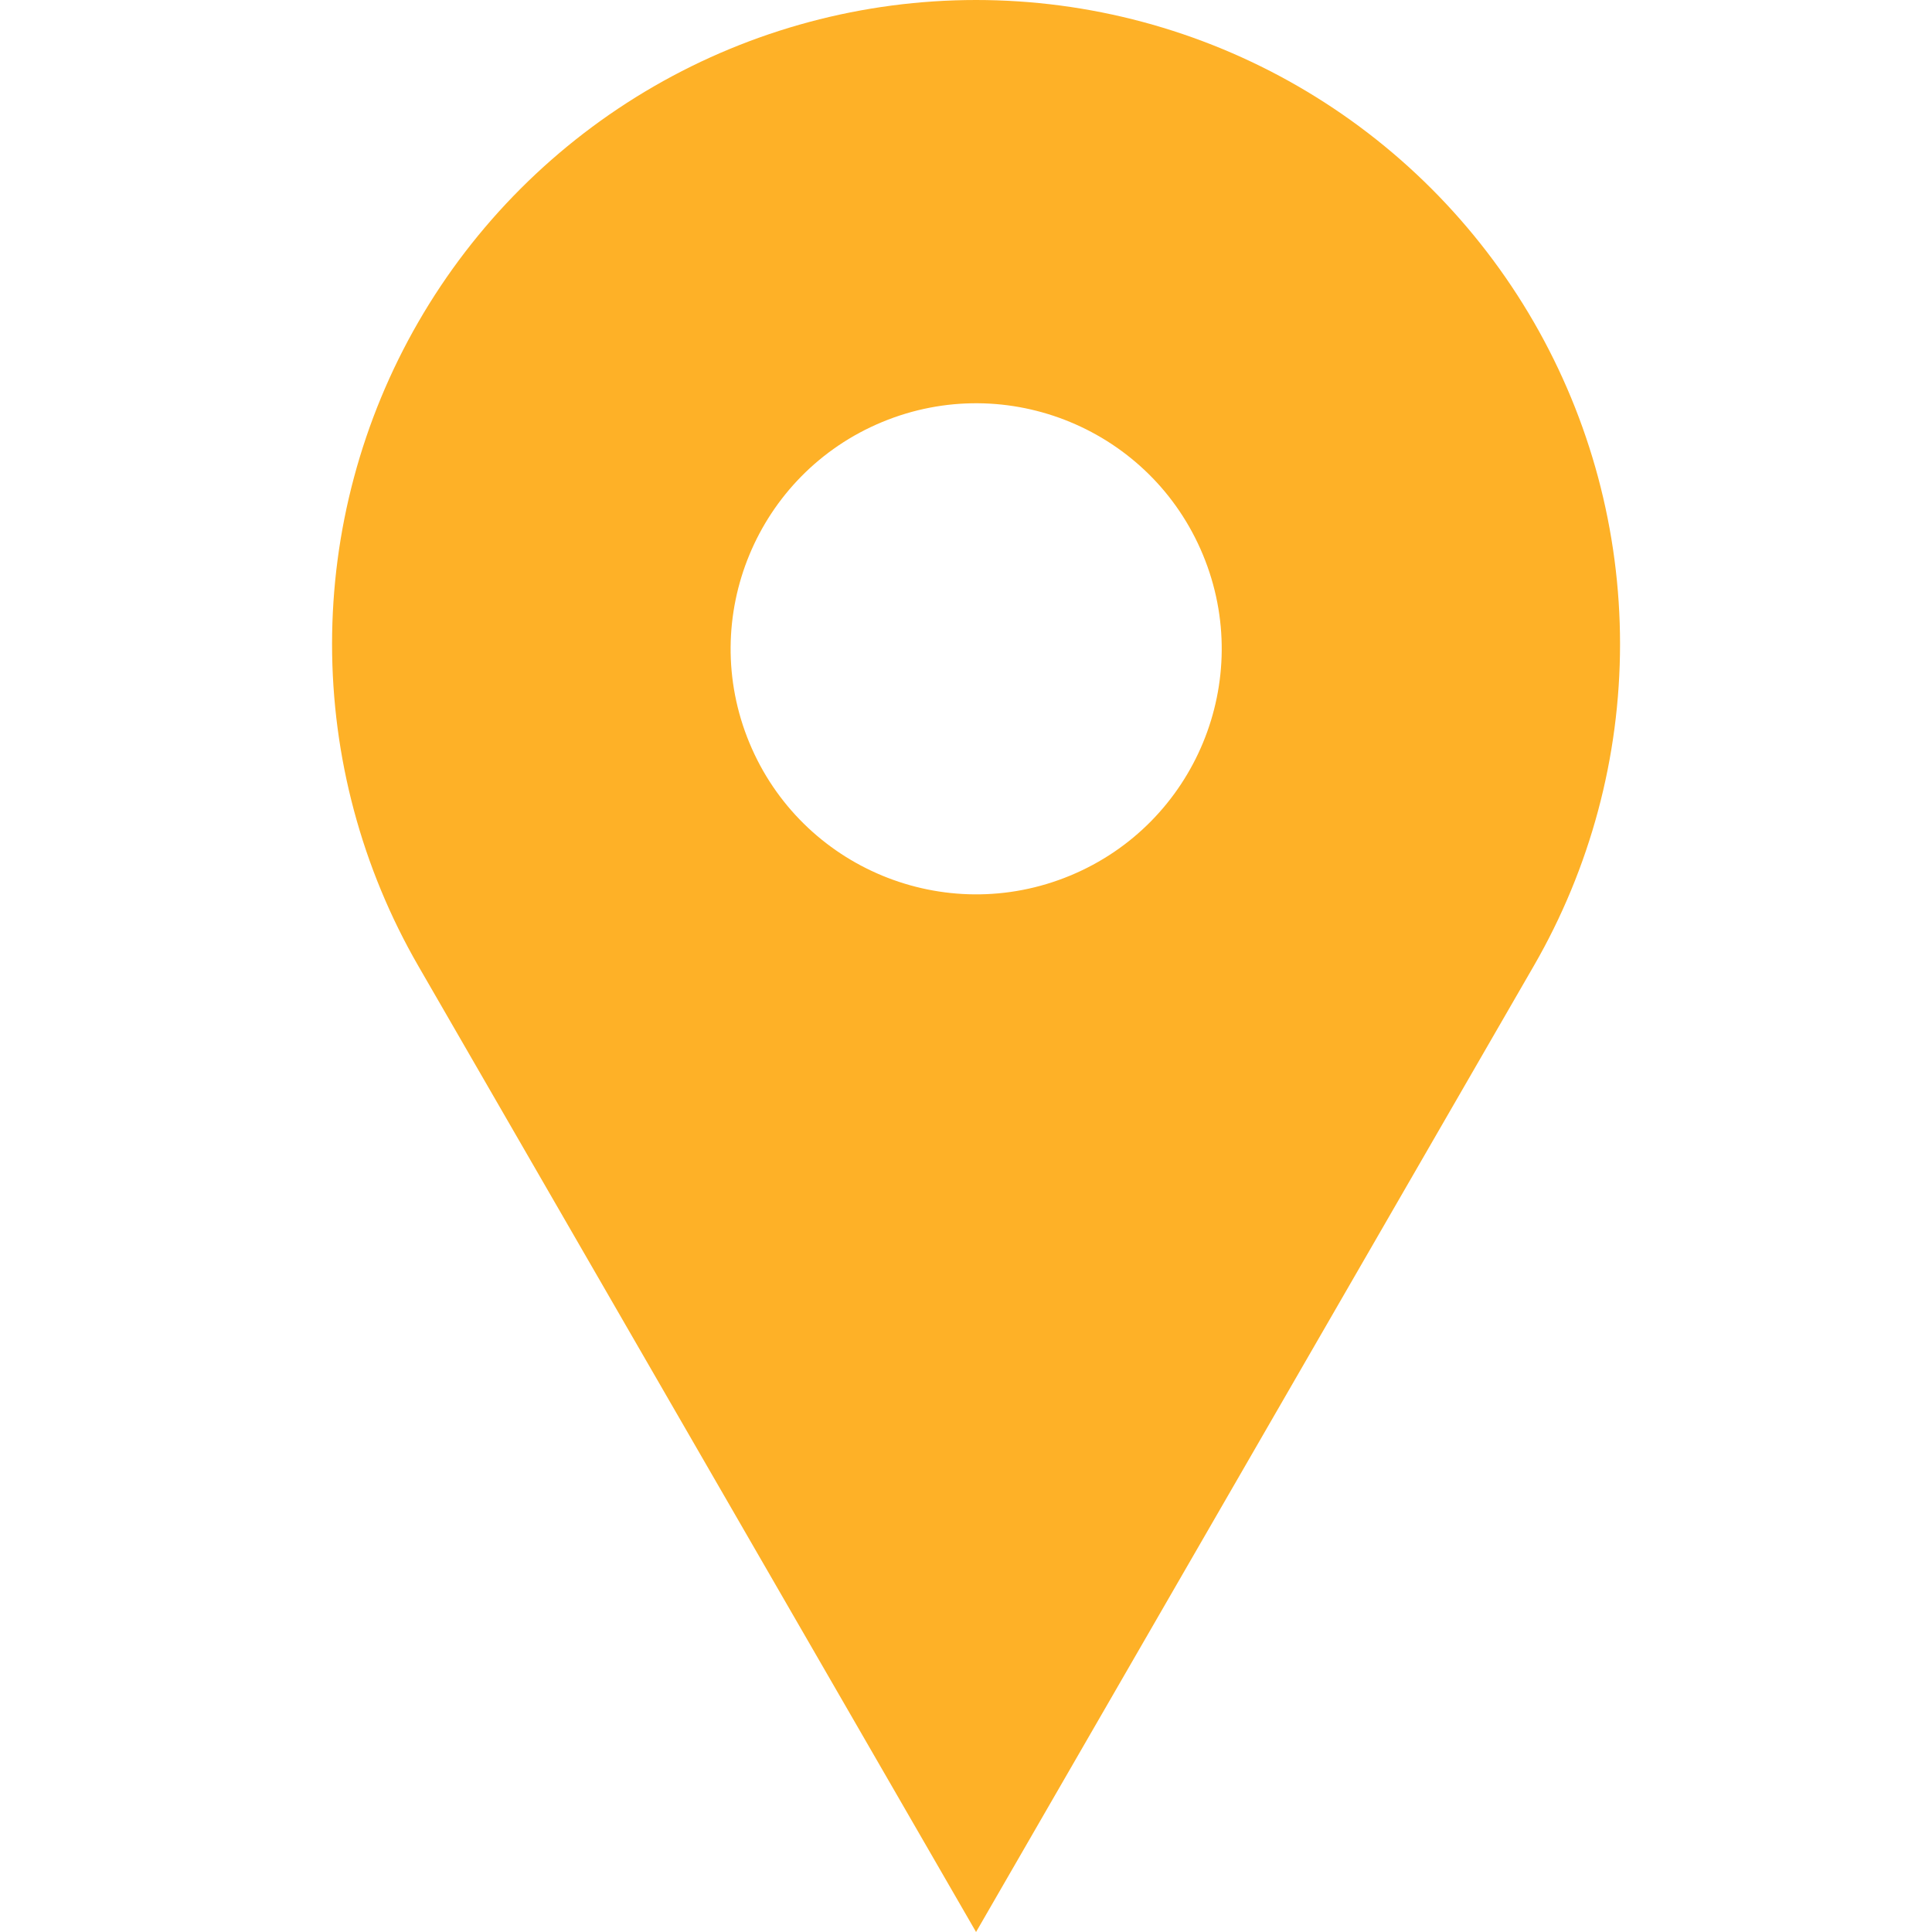 <svg width="64" height="64" viewBox="0 0 64 64" fill="none" xmlns="http://www.w3.org/2000/svg">
<path fill-rule="evenodd" clip-rule="evenodd" d="M50.807 32L32.333 64L13.858 32C11.986 28.757 11 25.078 11 21.334C11 17.589 11.986 13.91 13.858 10.667C15.73 7.424 18.423 4.731 21.666 2.858C24.909 0.986 28.588 9.51298e-05 32.333 0C36.078 9.51298e-05 39.756 0.986 42.999 2.858C46.242 4.731 48.935 7.424 50.808 10.667C52.68 13.91 53.666 17.589 53.666 21.334C53.666 25.078 52.68 28.757 50.807 32ZM29.225 13.979C33.374 12.261 38.132 14.231 39.85 18.381C41.569 22.53 39.599 27.287 35.449 29.006C31.3 30.725 26.543 28.754 24.824 24.605C23.105 20.455 25.076 15.698 29.225 13.979Z" fill="#FEB127"/>
</svg>
